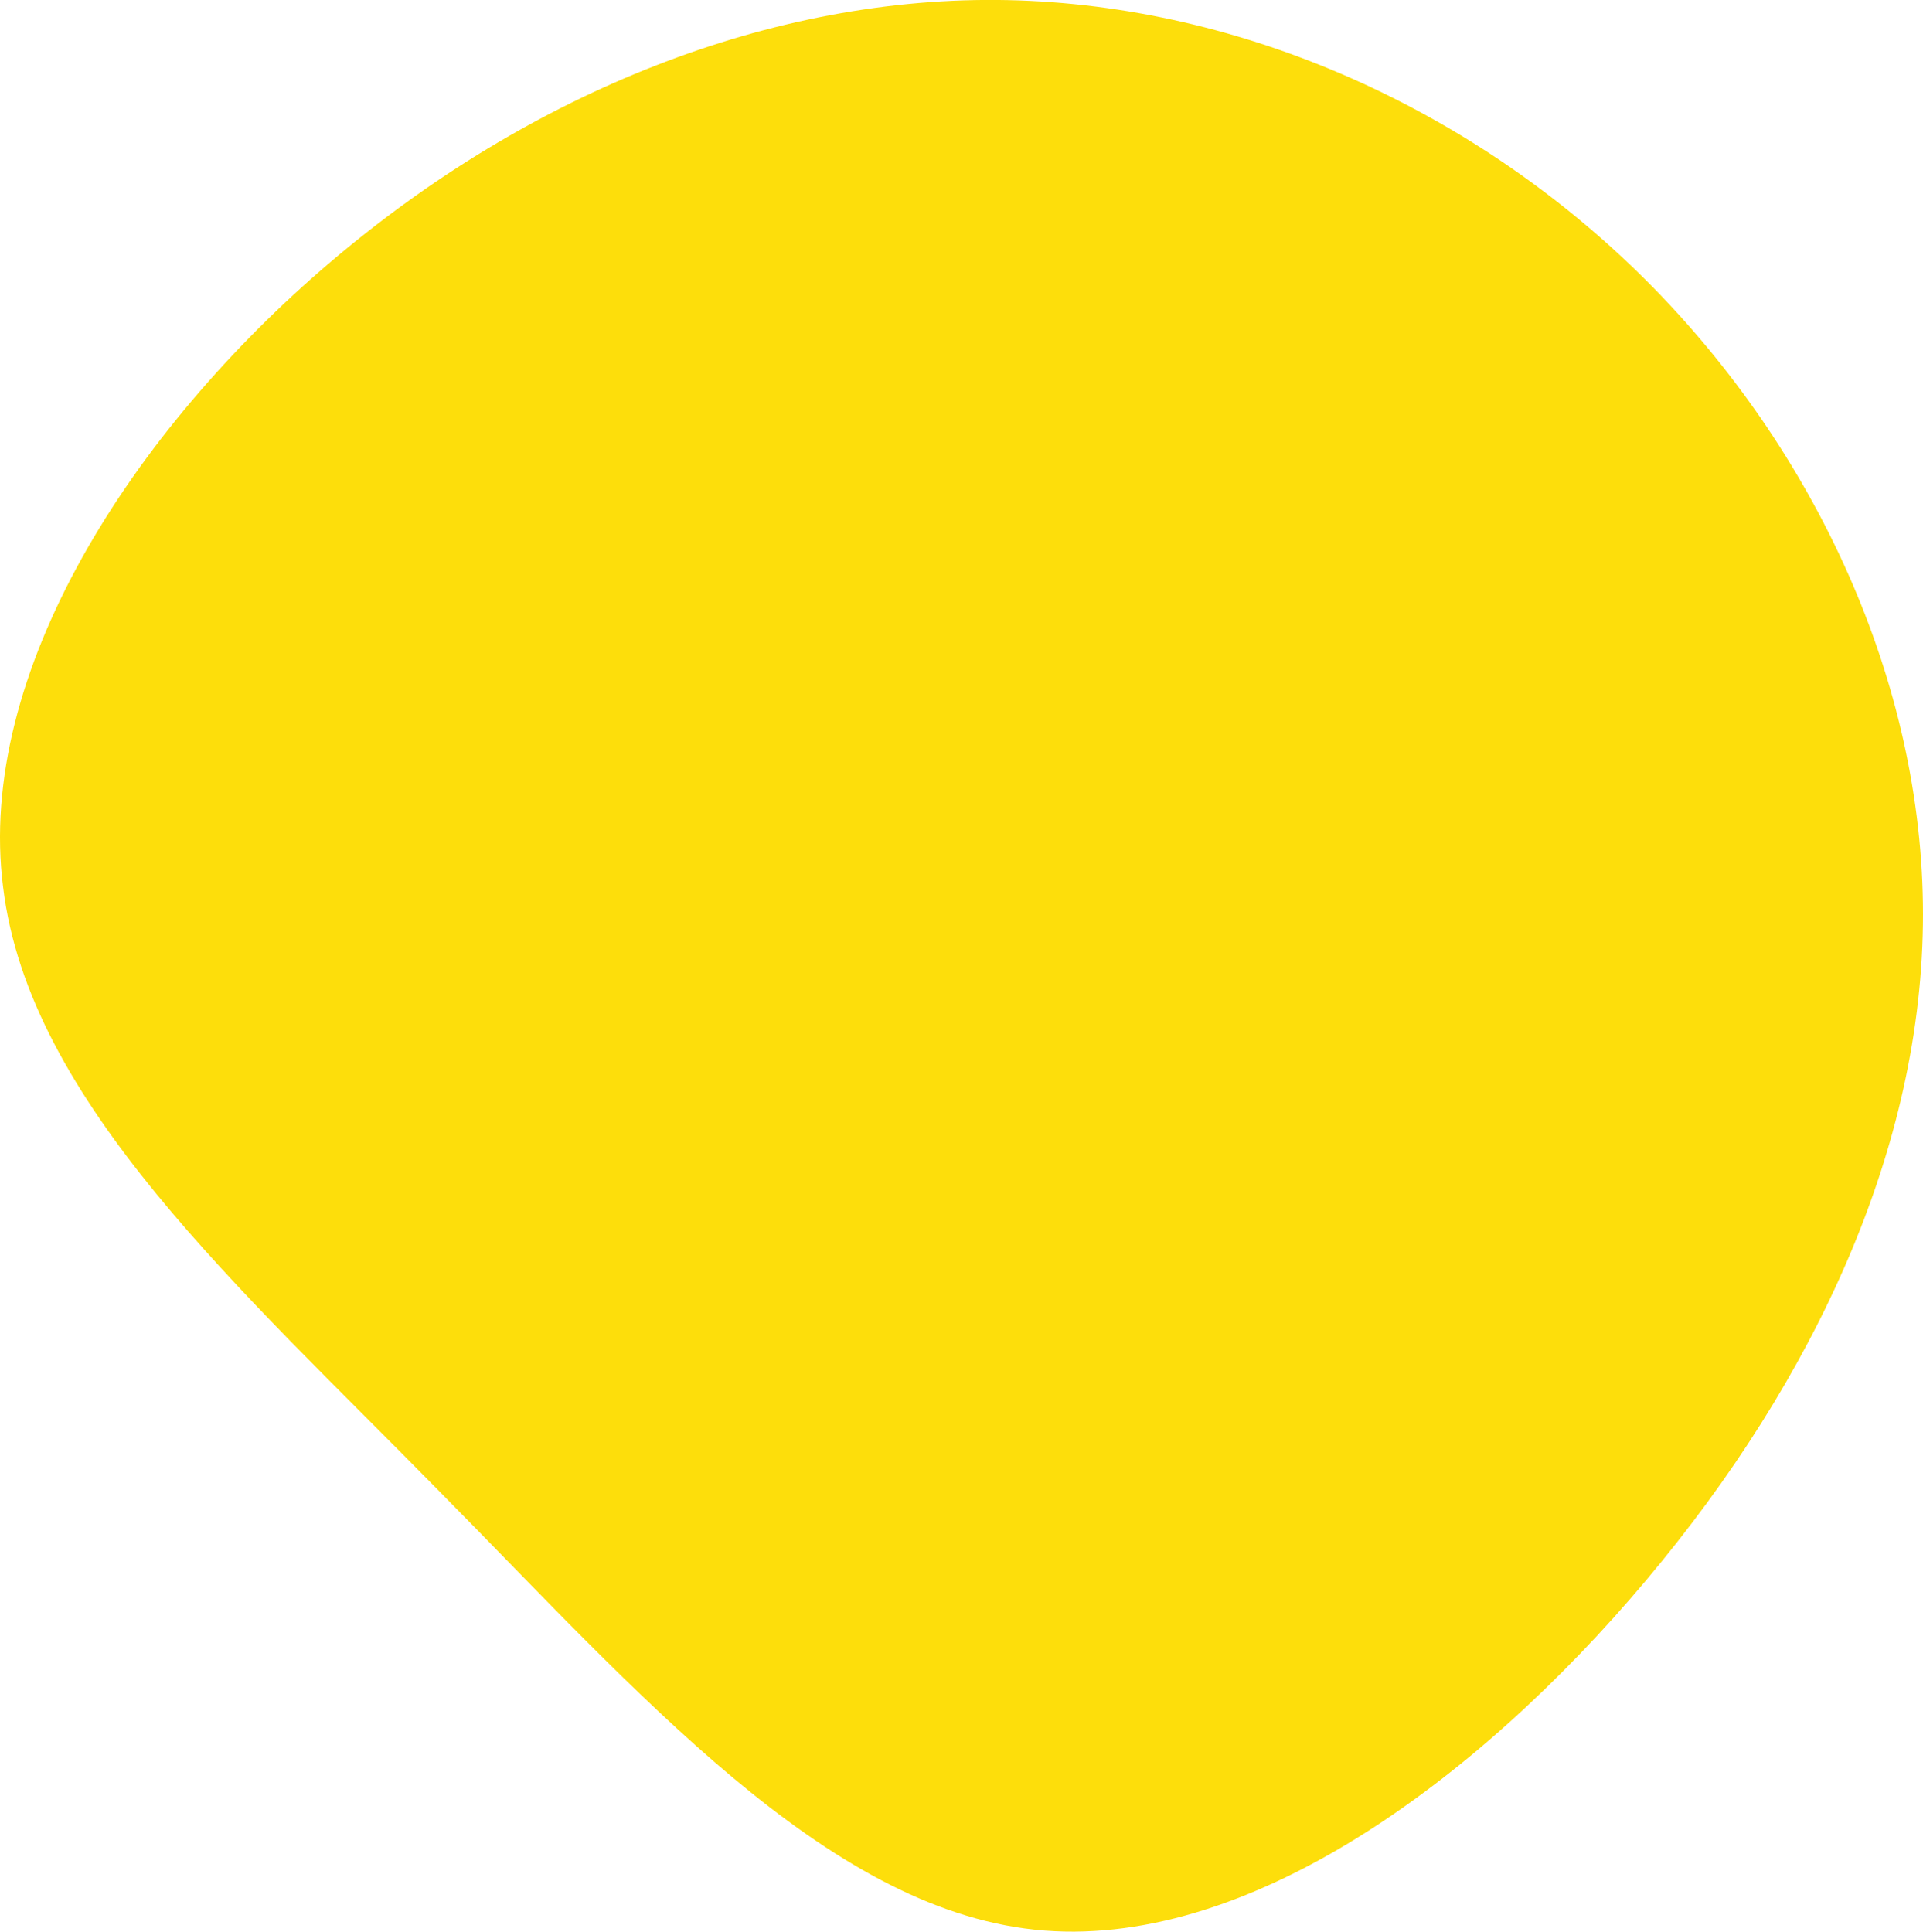 <svg xmlns="http://www.w3.org/2000/svg" viewBox="18.05 25.99 155.65 156.37">
  <path fill="#fdde0b" d="M51.3,-51.3C65,-37.6,73.7,-18.8,73.7,0C73.7,18.8,65,37.6,51.3,53.9C37.6,70.2,18.8,84,1.8,82.2C-15.2,80.4,-30.3,63,-46.4,46.7C-62.5,30.3,-79.6,15.2,-81.7,-2.2C-83.9,-19.5,-71.3,-39.1,-55.2,-52.8C-39.1,-66.5,-19.5,-74.4,-0.4,-74C18.8,-73.6,37.6,-65,51.3,-51.3Z" transform="translate(100 100)"/>
</svg>